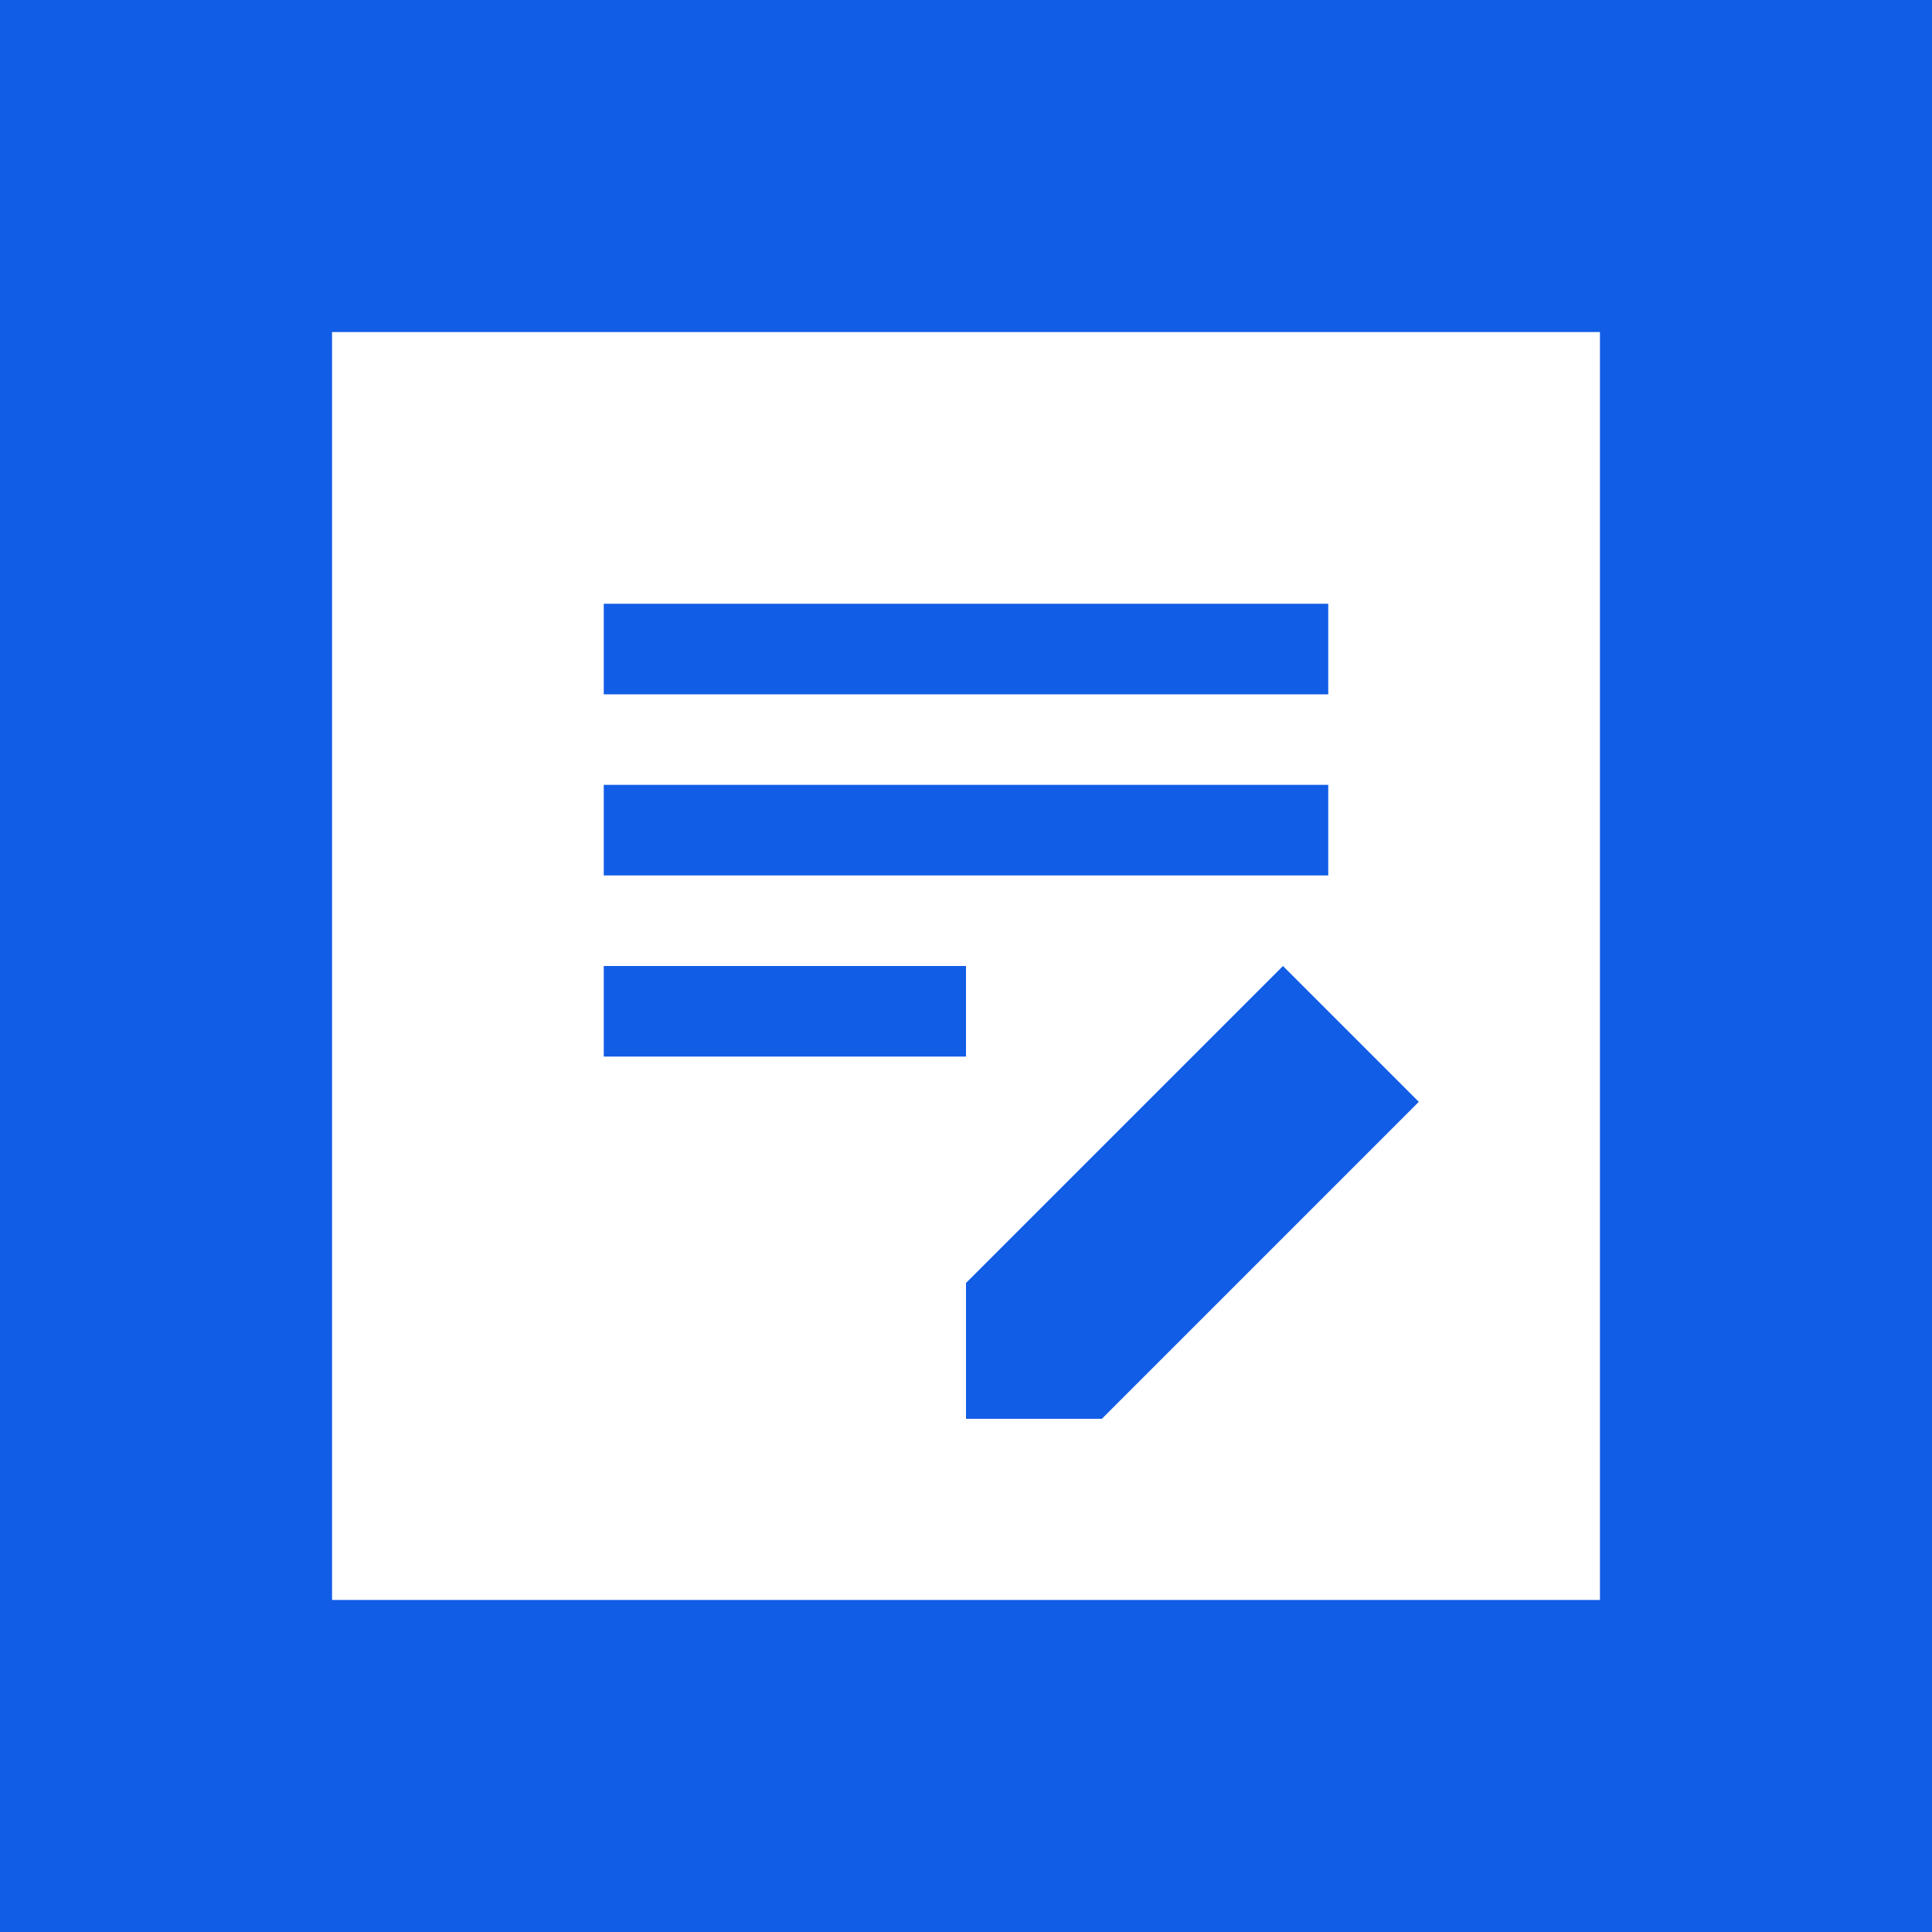 <svg width="64" height="64" viewBox="0 0 64 64" fill="none" xmlns="http://www.w3.org/2000/svg">
<rect width="64" height="64" fill="#125DE6"/>
<path fill-rule="evenodd" clip-rule="evenodd" d="M11 11V53H53V11H11ZM20 20V23H44V20H20ZM20 29V26H44V29H20ZM20 32V35H32V32H20ZM32 47V42.5L42.5 32L47 36.5L36.5 47H32Z" fill="white"/>
</svg>
